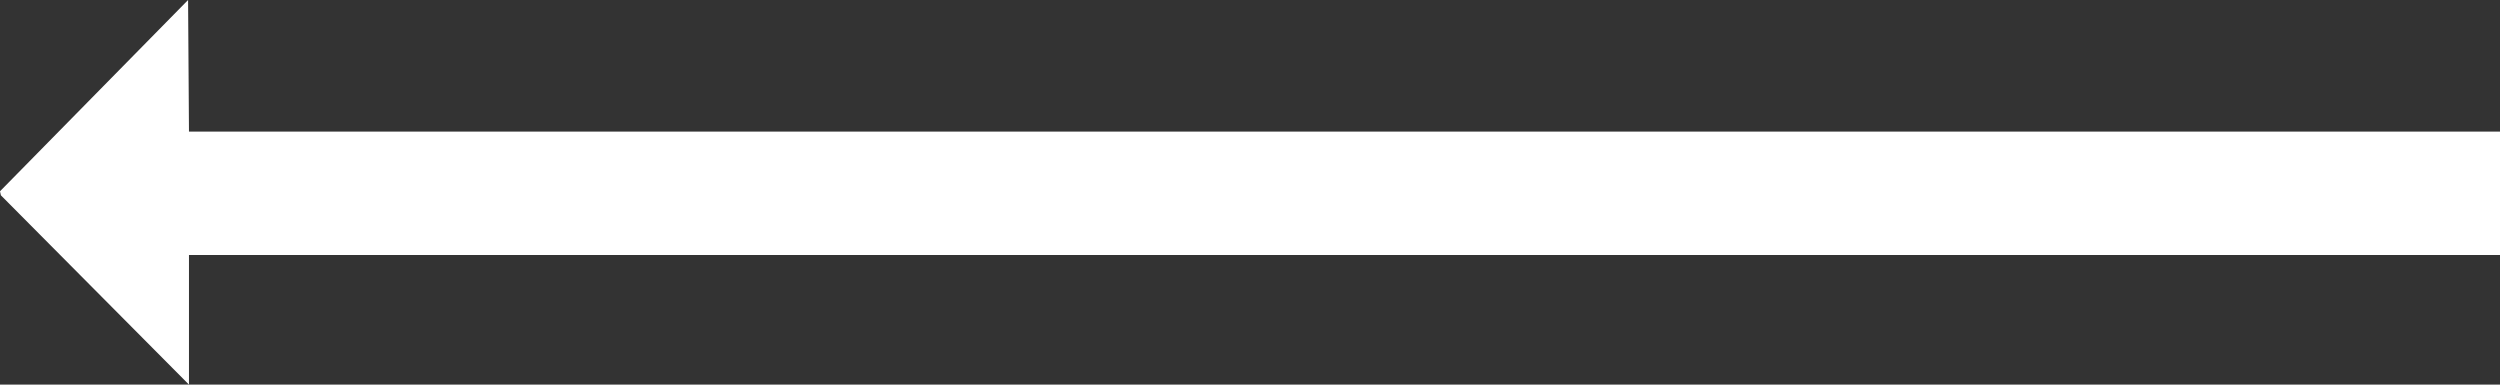 <svg xmlns="http://www.w3.org/2000/svg" width="39" height="6"><rect width="100%" height="100%" fill="#333333" stroke="none"/><path fill="#fff" d="M2.948 3.978H39V2.053H2.948L2.934 0 0 2.984l.014.063L2.948 6V3.978z"/></svg>